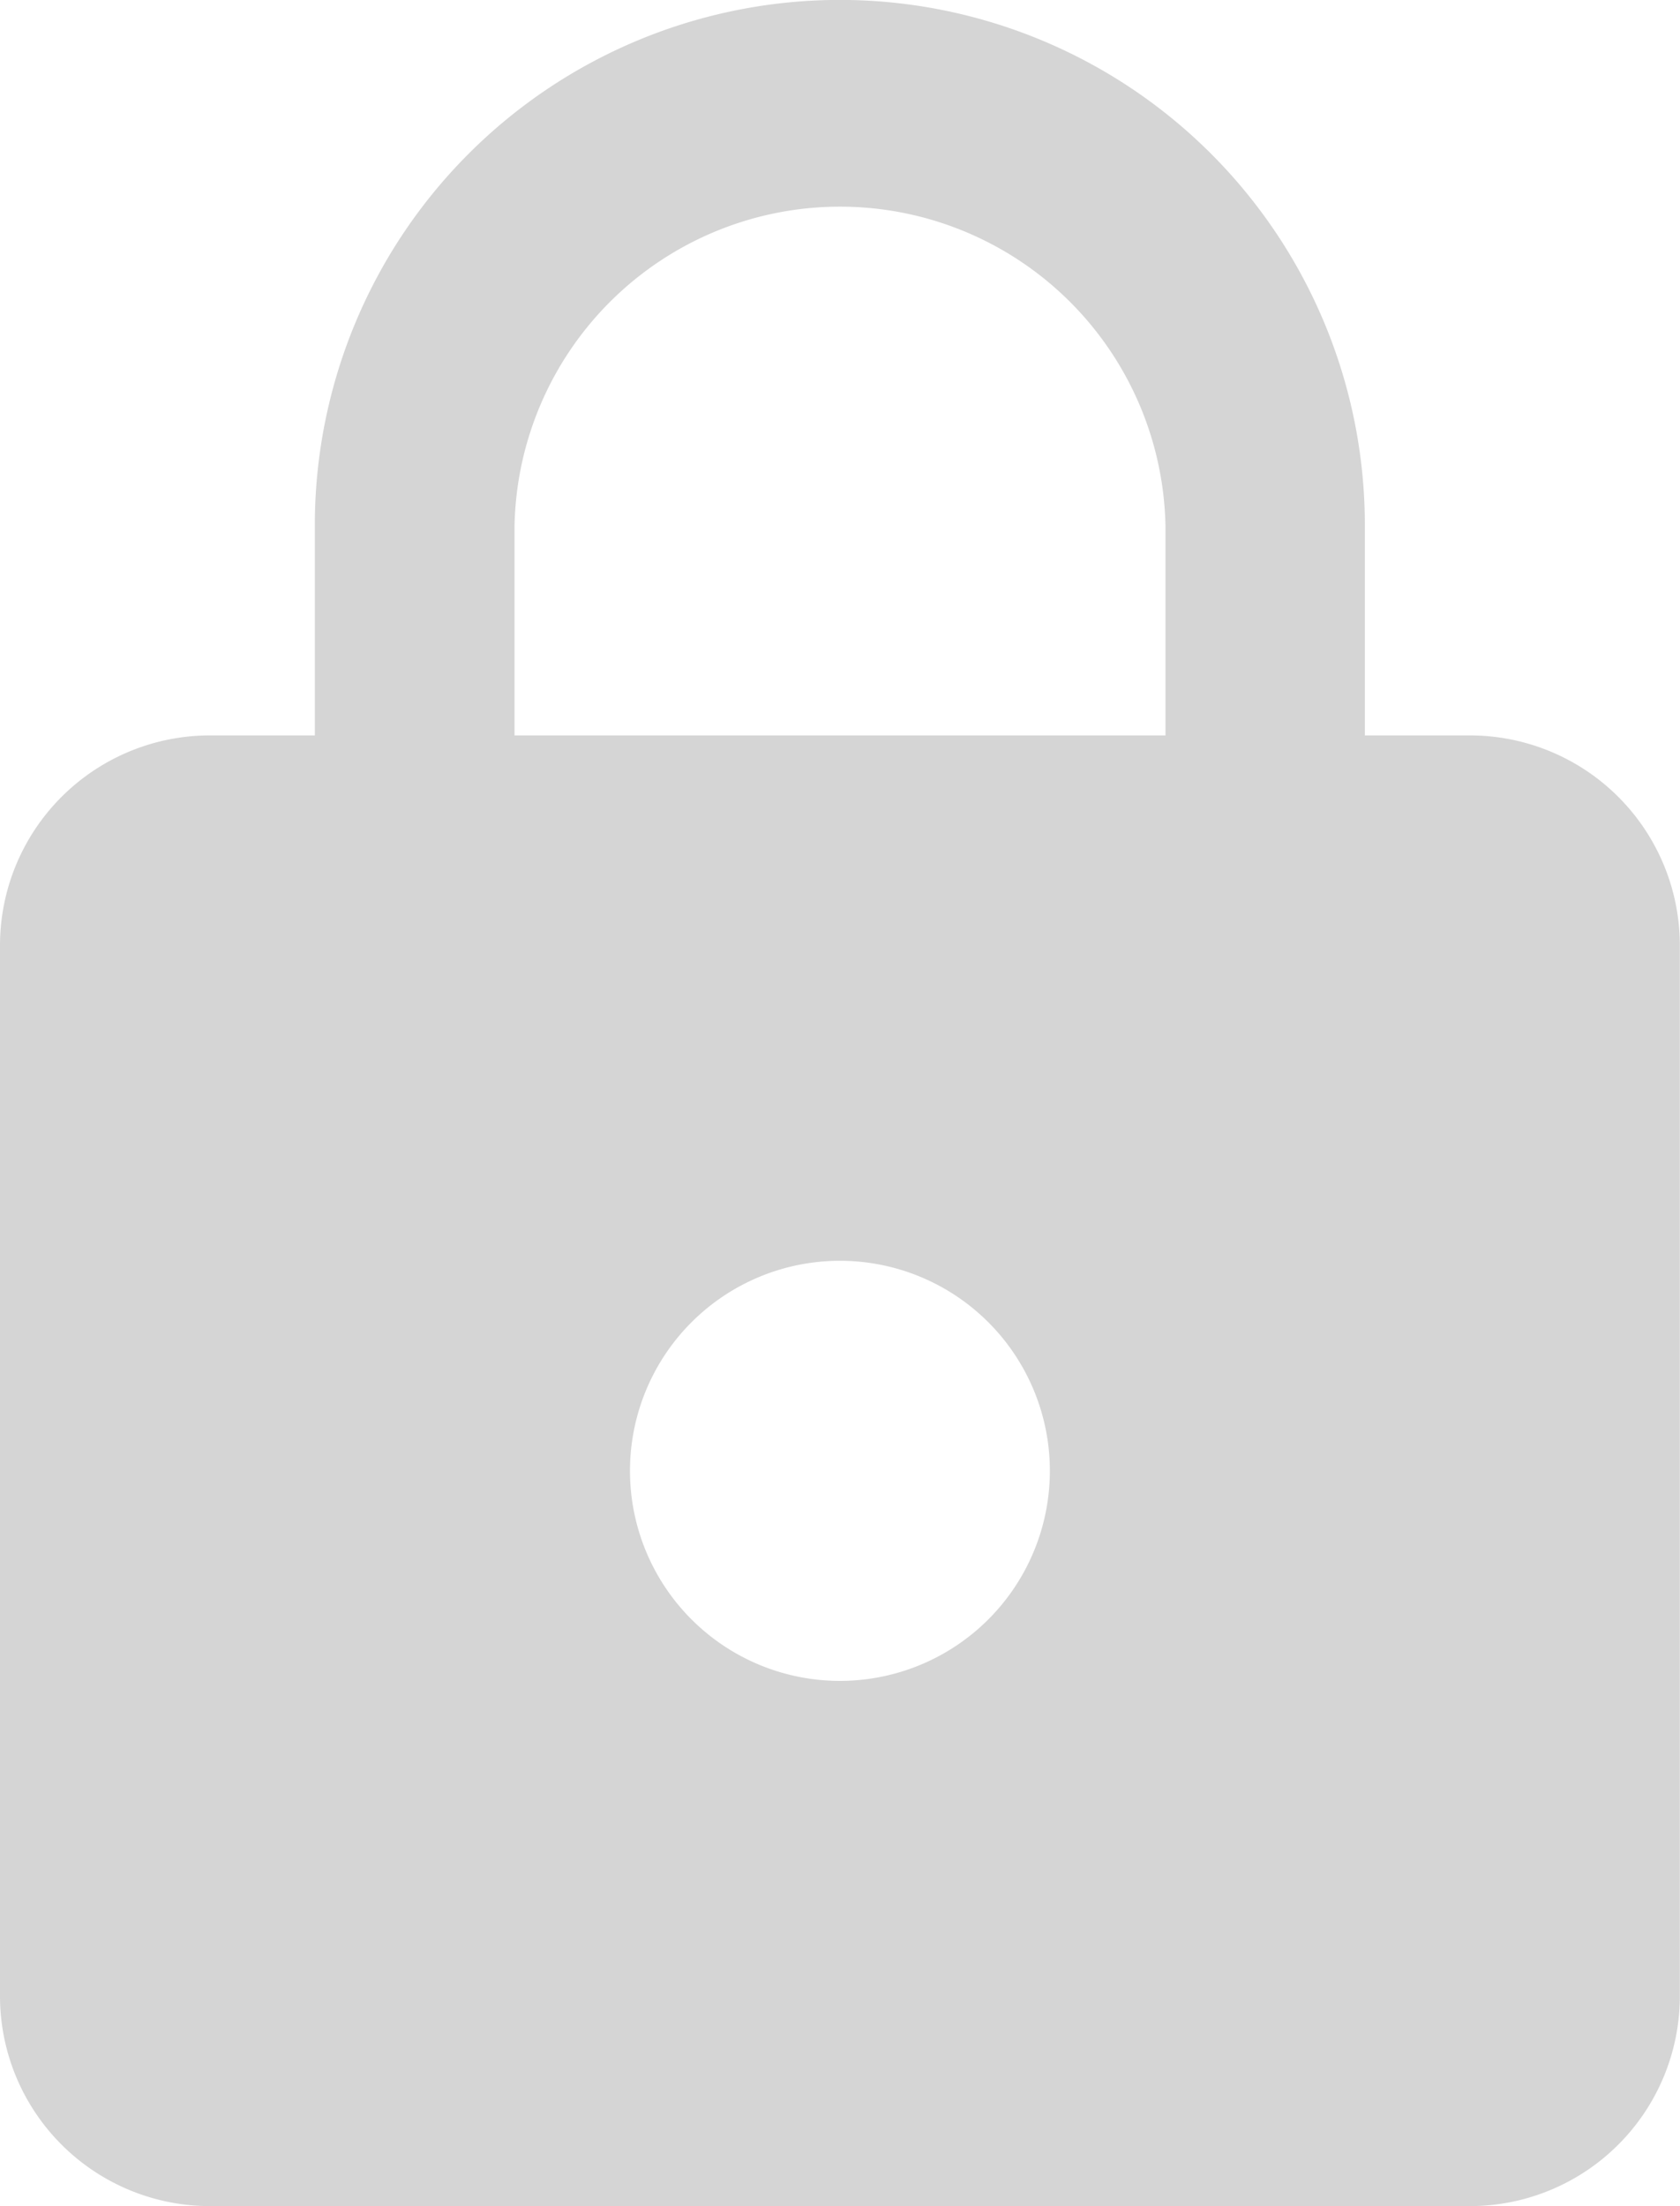 <svg xmlns="http://www.w3.org/2000/svg" width="10.667" height="14" viewBox="0 0 10.667 14">
  <g id="lock" transform="translate(-2.333 -0.583)">
    <path id="Path_11668" data-name="Path 11668" d="M17.333,6.667h-.667V5.333a3.333,3.333,0,1,0-6.667,0V6.667H9.333A1.333,1.333,0,0,0,8,8v6.667A1.333,1.333,0,0,0,9.333,16h8a1.333,1.333,0,0,0,1.333-1.333V8A1.333,1.333,0,0,0,17.333,6.667Zm-4,6a1.333,1.333,0,1,1,1.333-1.333A1.333,1.333,0,0,1,13.333,12.667Zm2.067-6H11.267V5.333a2.067,2.067,0,0,1,4.133,0Z" transform="translate(-5.667 -1.417)" fill="#d5d5d5"/>
  </g>
</svg>
